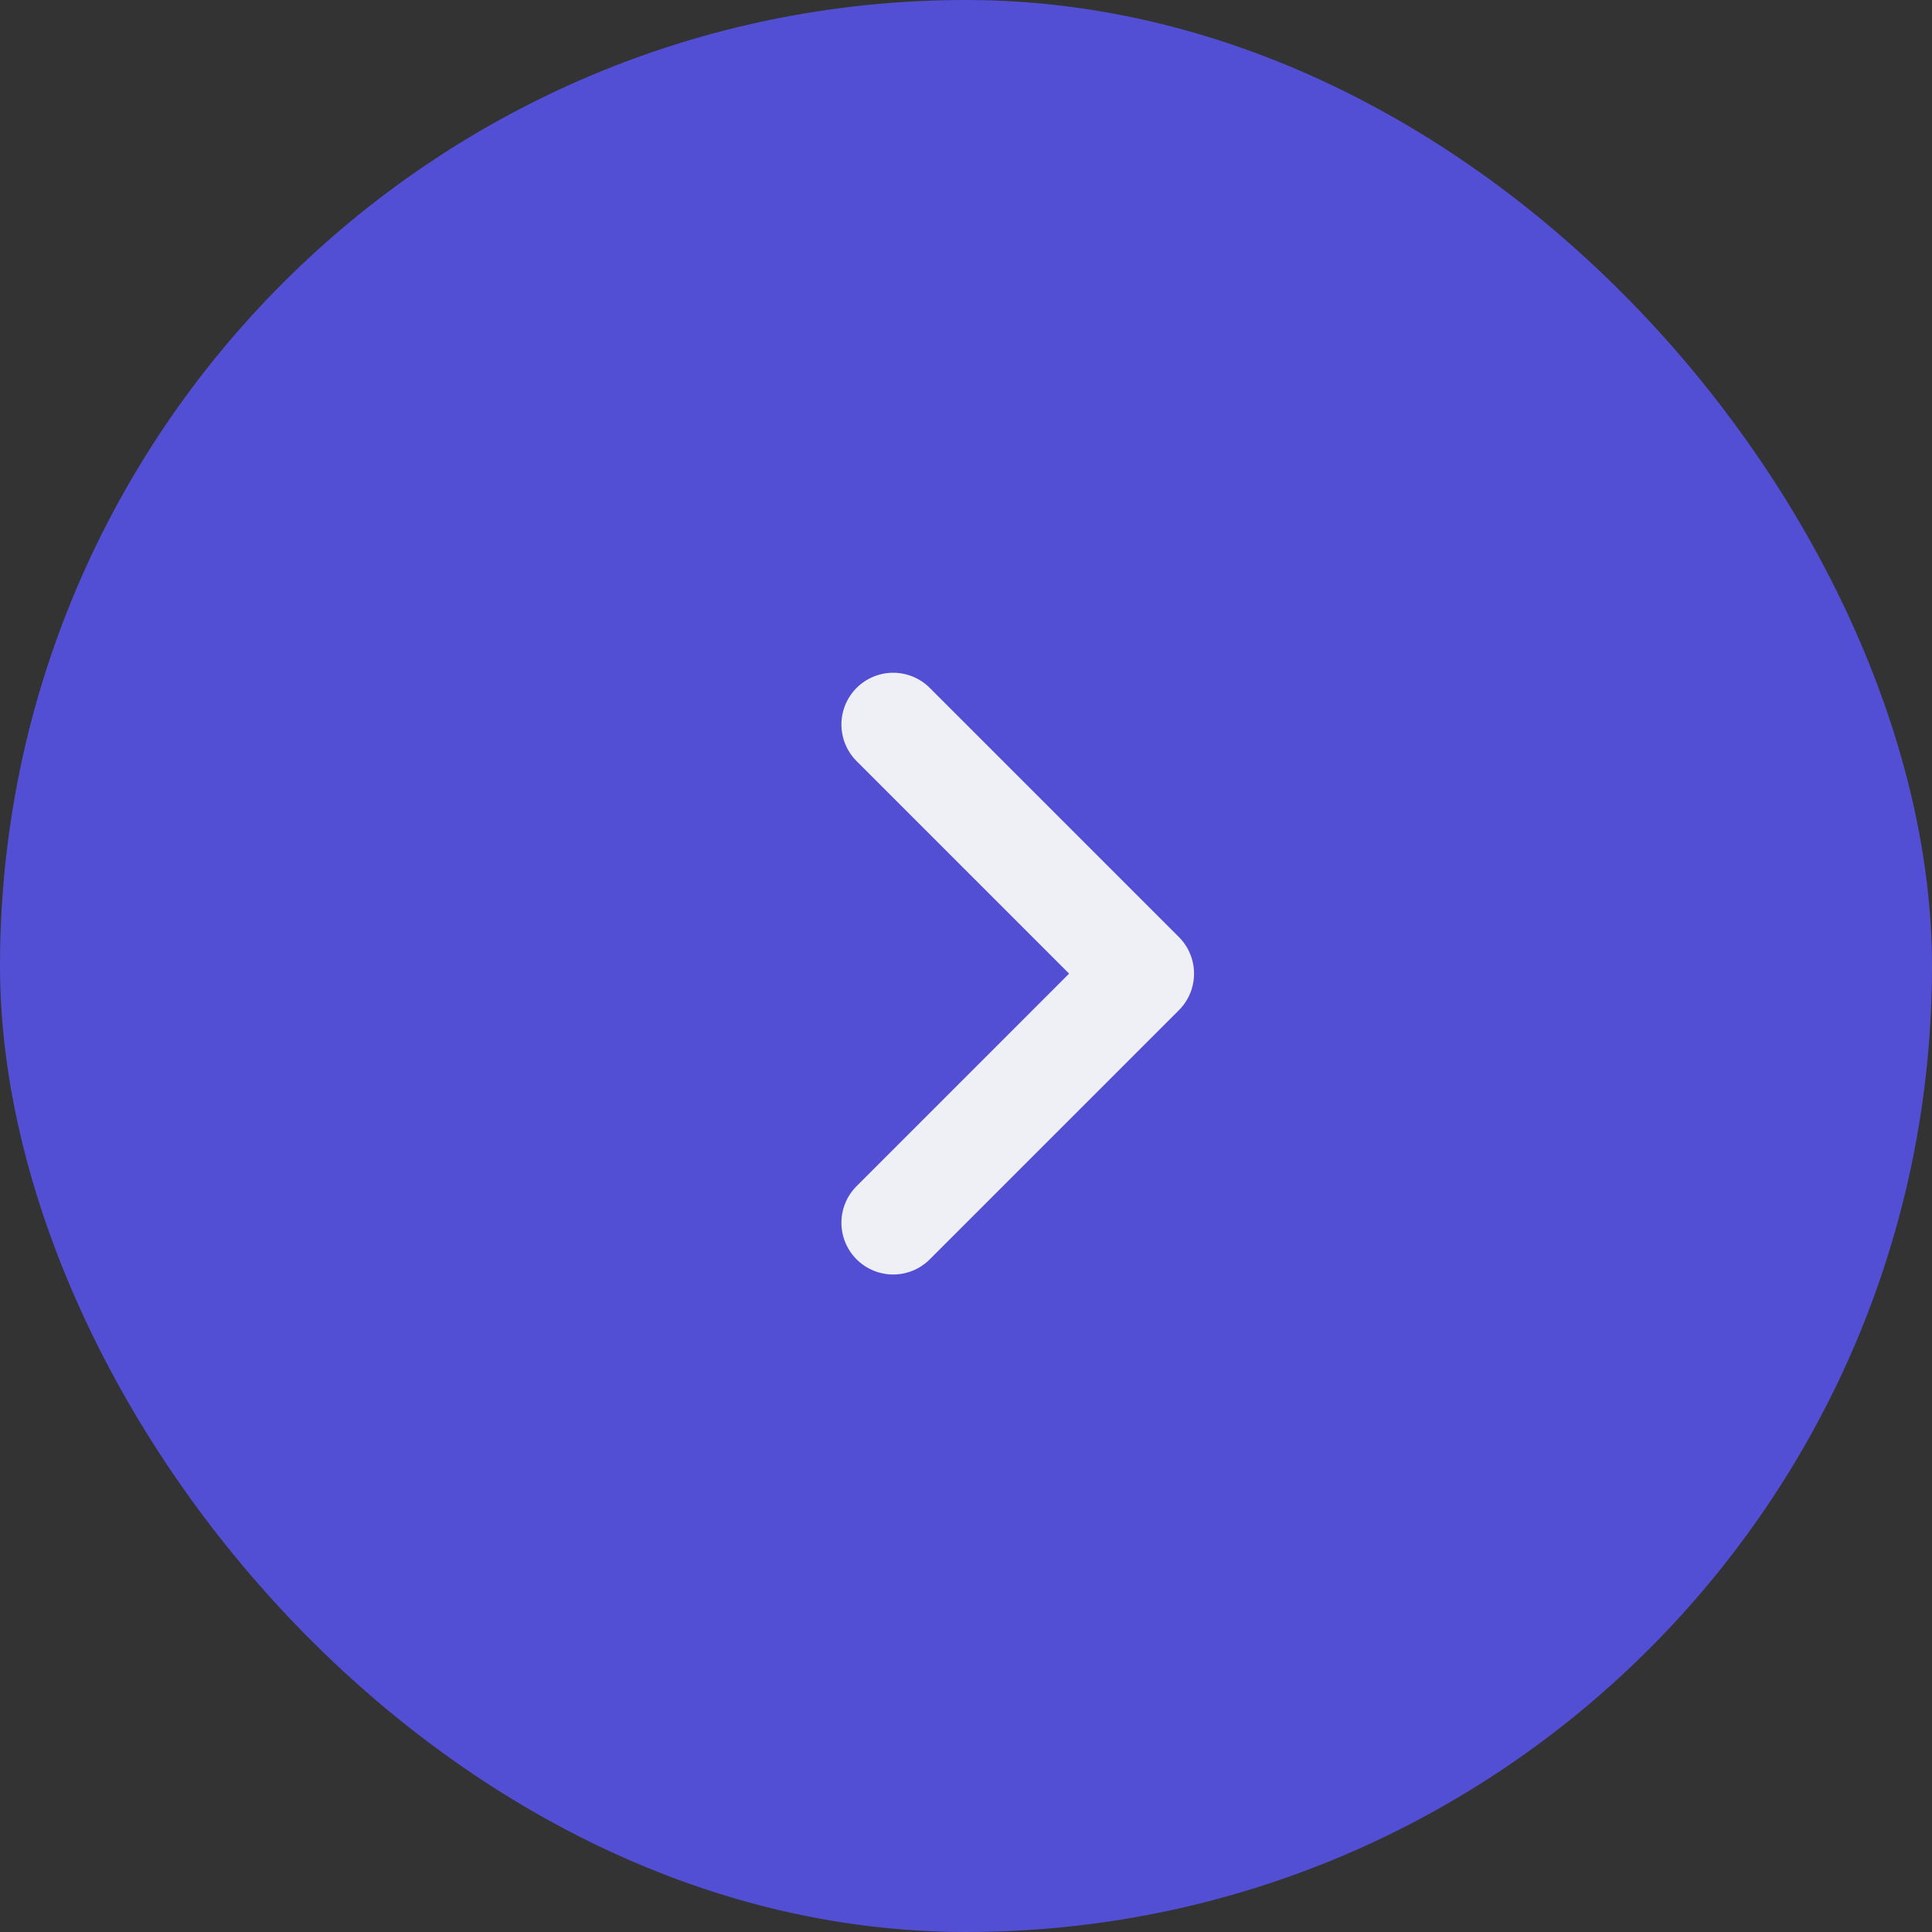 <svg width="56" height="56" viewBox="0 0 56 56" fill="none" xmlns="http://www.w3.org/2000/svg">
<rect x="0" y="0" width="56" height="56" fill="#333333" stroke="none"/>
<rect width="56" height="56" rx="28" fill="#524FD5"/>
<path d="M25.889 21L33.11 28.221L25.889 35.442" stroke="#EFF0F6" stroke-width="3" stroke-linecap="round" stroke-linejoin="round"/>
</svg>
